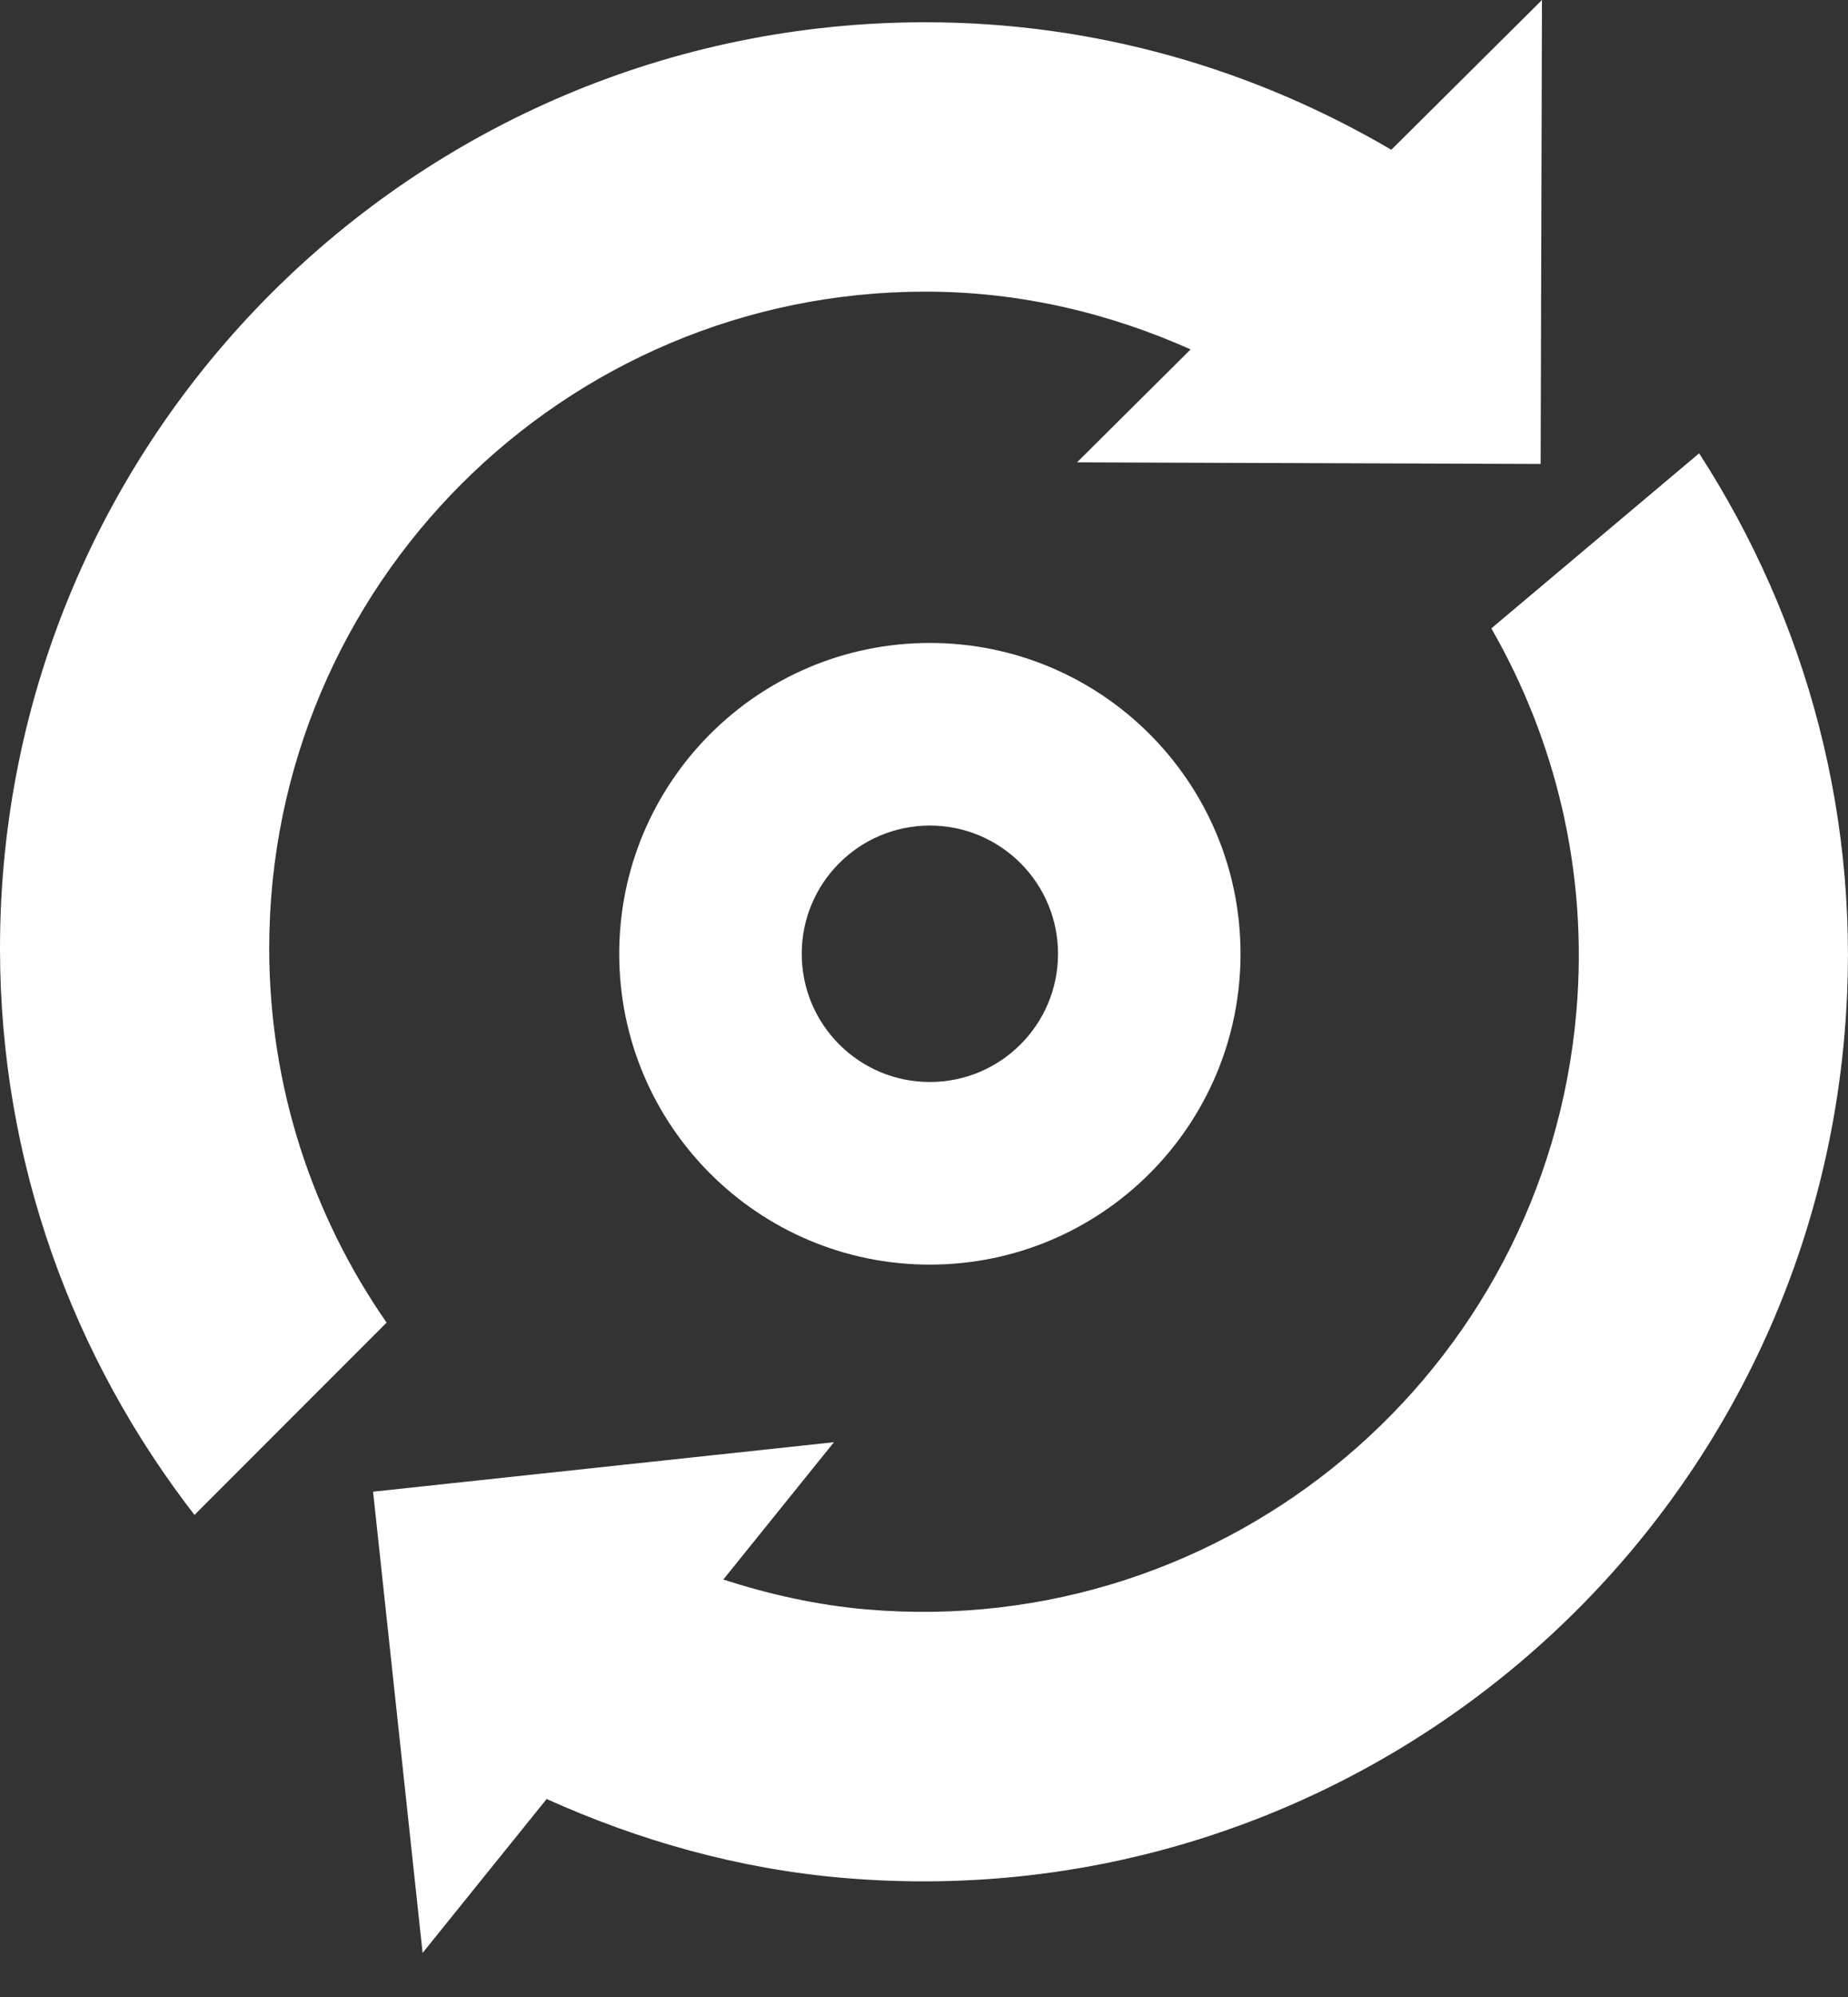 <svg width="25" height="27" viewBox="0 0 25 27" fill="none" xmlns="http://www.w3.org/2000/svg">
<rect x="0" y="0" width="25" height="27" fill="#333333" stroke="none"/>
<path d="M3.642 12.821C3.643 7.918 7.617 3.943 12.52 3.943C13.801 3.943 15.008 4.234 16.107 4.724L14.57 6.251L20.842 6.273L20.86 0L18.822 2.025C16.97 0.938 14.823 0.301 12.52 0.301C5.605 0.301 0 5.907 0 12.821C0 15.71 0.988 18.363 2.631 20.482L5.23 17.882C4.232 16.445 3.642 14.702 3.642 12.821Z" fill="white"/>
<path d="M22.986 6.129L20.175 8.496C21.047 10.013 21.486 11.798 21.326 13.672C20.909 18.558 16.61 22.178 11.724 21.76C11.049 21.702 10.404 21.555 9.785 21.356L11.282 19.499L5.047 20.168L5.717 26.404L7.395 24.323C8.635 24.881 9.977 25.268 11.411 25.39C18.3 25.981 24.364 20.873 24.953 13.985C25.201 11.107 24.442 8.379 22.986 6.129Z" fill="white"/>
<path fill-rule="evenodd" clip-rule="evenodd" d="M12.579 11.162C11.622 11.162 10.846 11.938 10.846 12.896C10.846 13.853 11.622 14.629 12.579 14.629C13.537 14.629 14.313 13.853 14.313 12.896C14.313 11.938 13.537 11.162 12.579 11.162ZM8.377 12.896C8.377 10.575 10.258 8.693 12.579 8.693C14.9 8.693 16.782 10.575 16.782 12.896C16.782 15.217 14.9 17.098 12.579 17.098C10.258 17.098 8.377 15.217 8.377 12.896Z" fill="white"/>
</svg>
